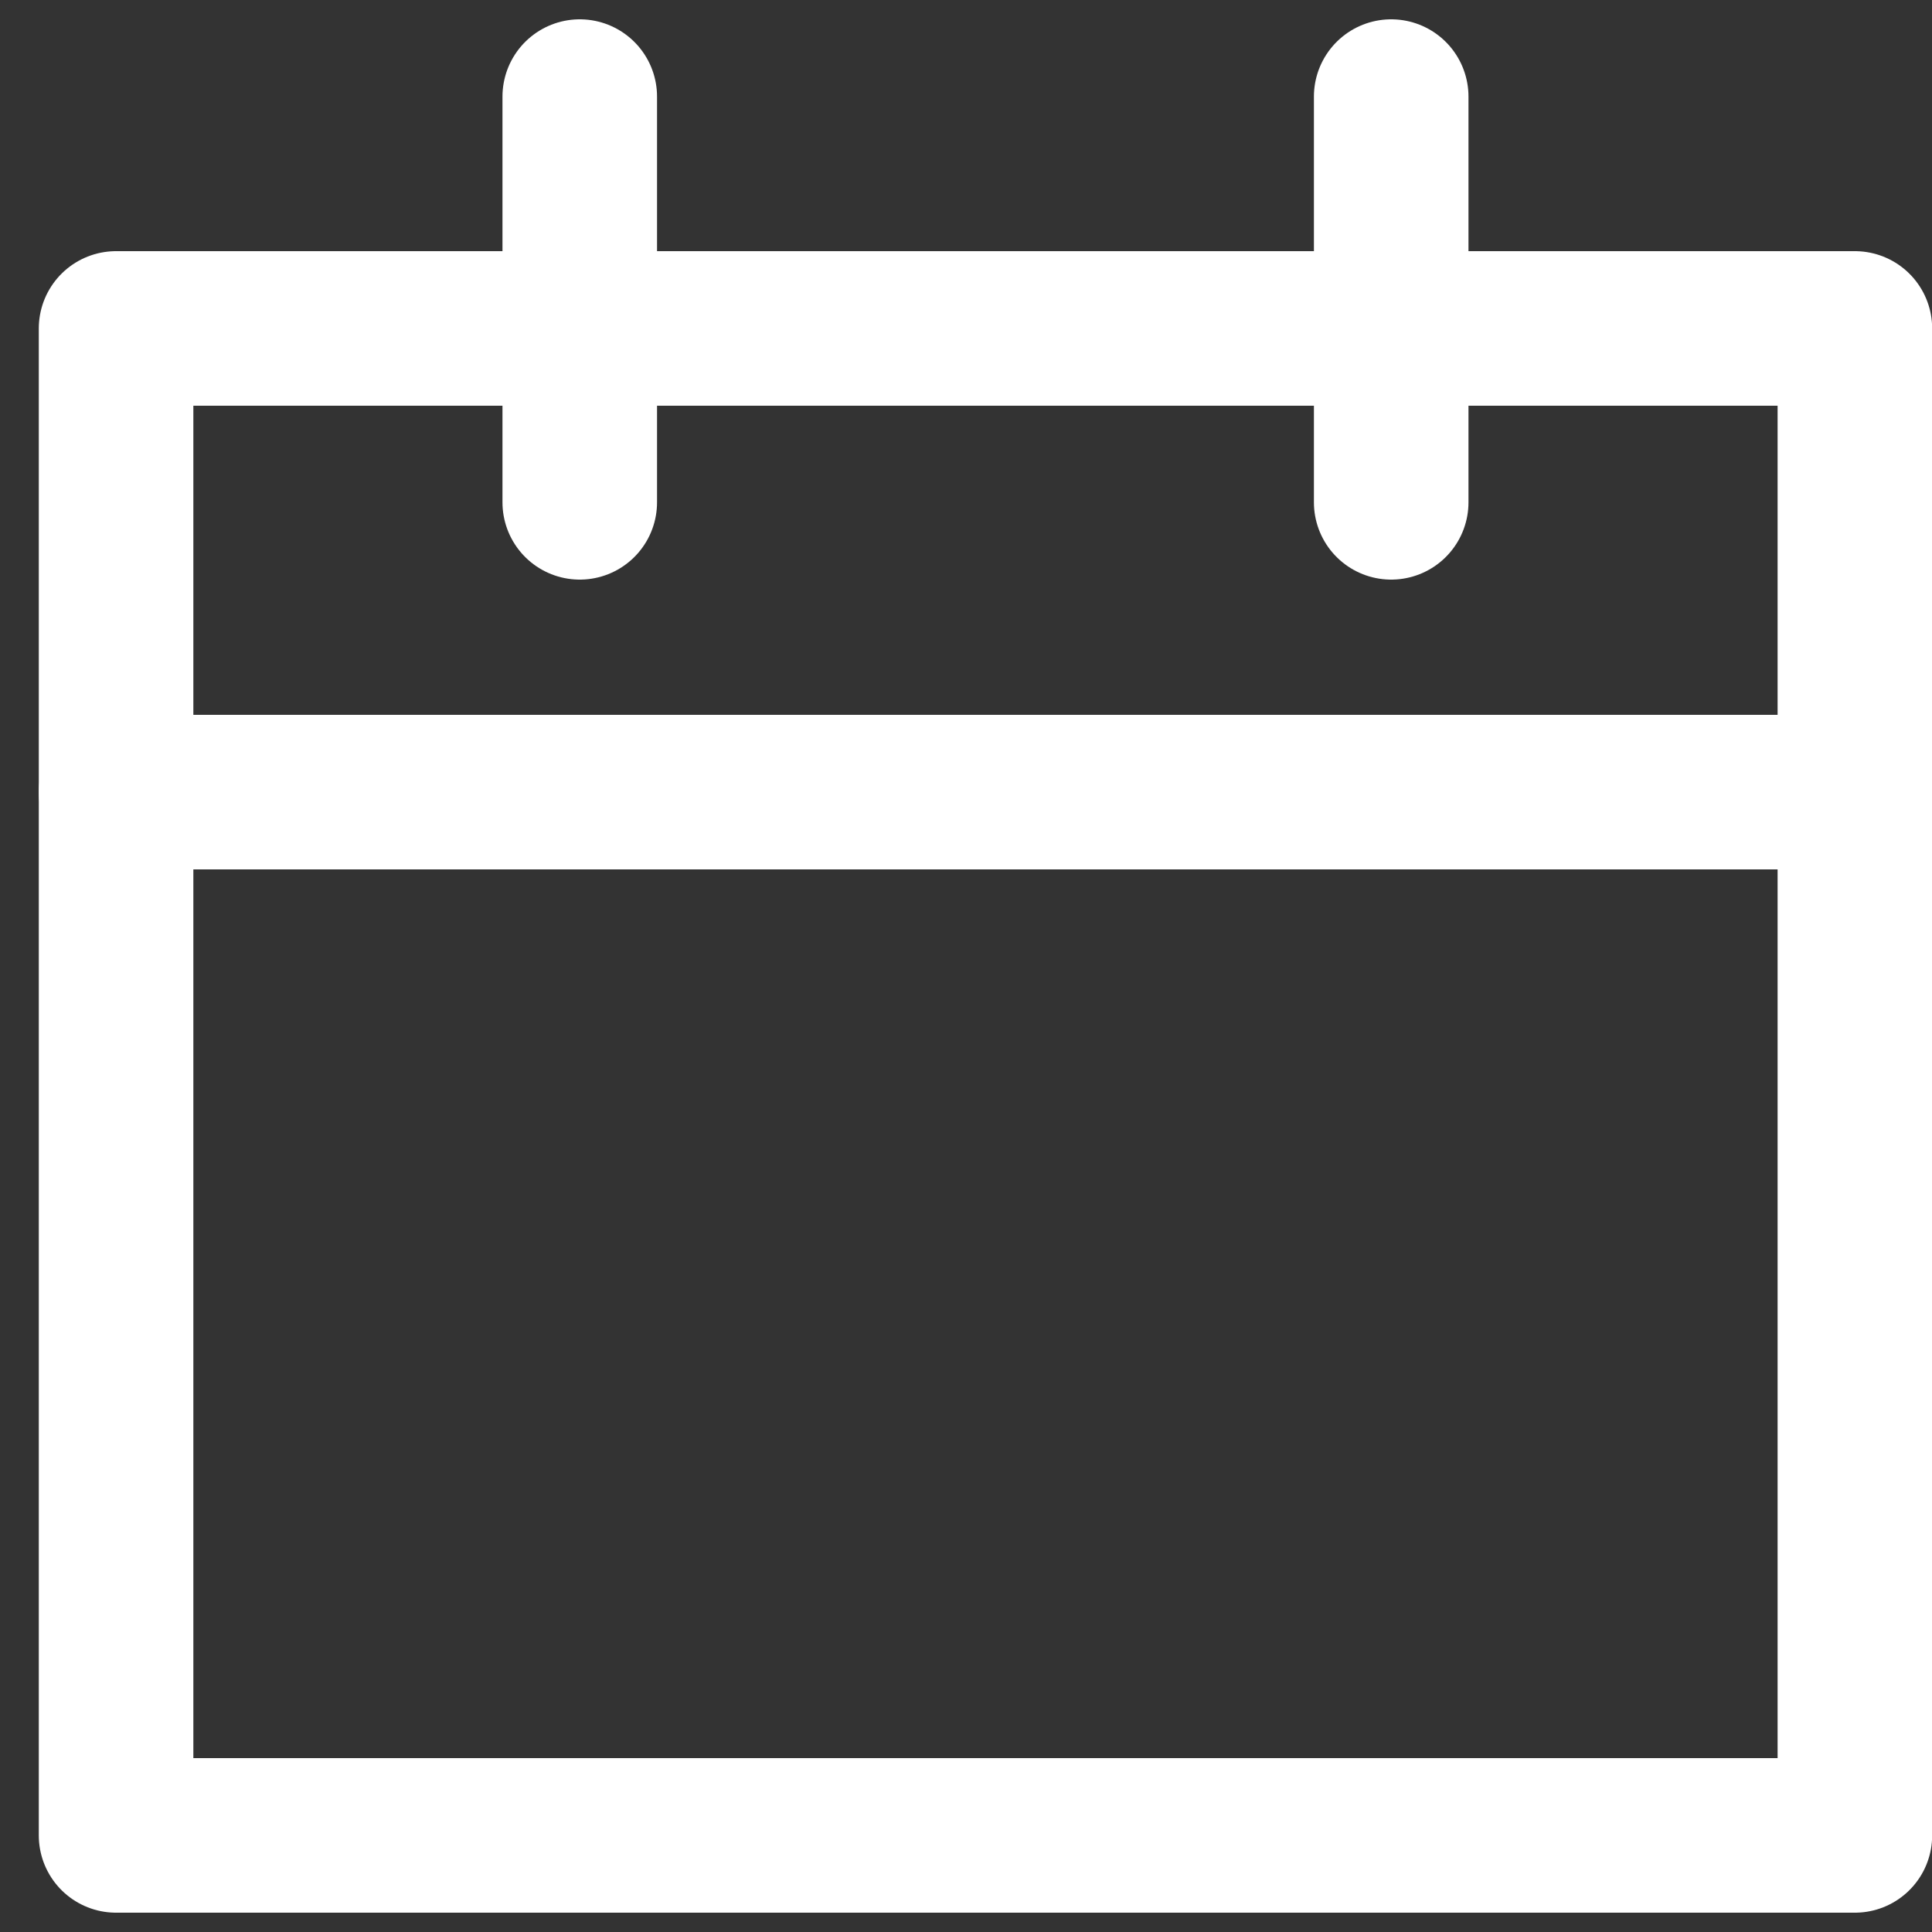 <svg width="25" height="25" viewBox="0 0 25 25" fill="none" xmlns="http://www.w3.org/2000/svg">

<rect x="0" y="0" width="25" height="25" fill="#333333" stroke="none"/>

<path d="M1.502 4.25H24.002V23.75H1.502V4.25Z" stroke="white" stroke-width="2" stroke-linecap="round" stroke-linejoin="round"/>
<path d="M1.502 10.25H24.002" stroke="white" stroke-width="2" stroke-linecap="round" stroke-linejoin="round"/>
<path d="M7.502 6.5V1.25" stroke="white" stroke-width="2" stroke-linecap="round" stroke-linejoin="round"/>
<path d="M18.002 6.5V1.25" stroke="white" stroke-width="2" stroke-linecap="round" stroke-linejoin="round"/>
</svg>
